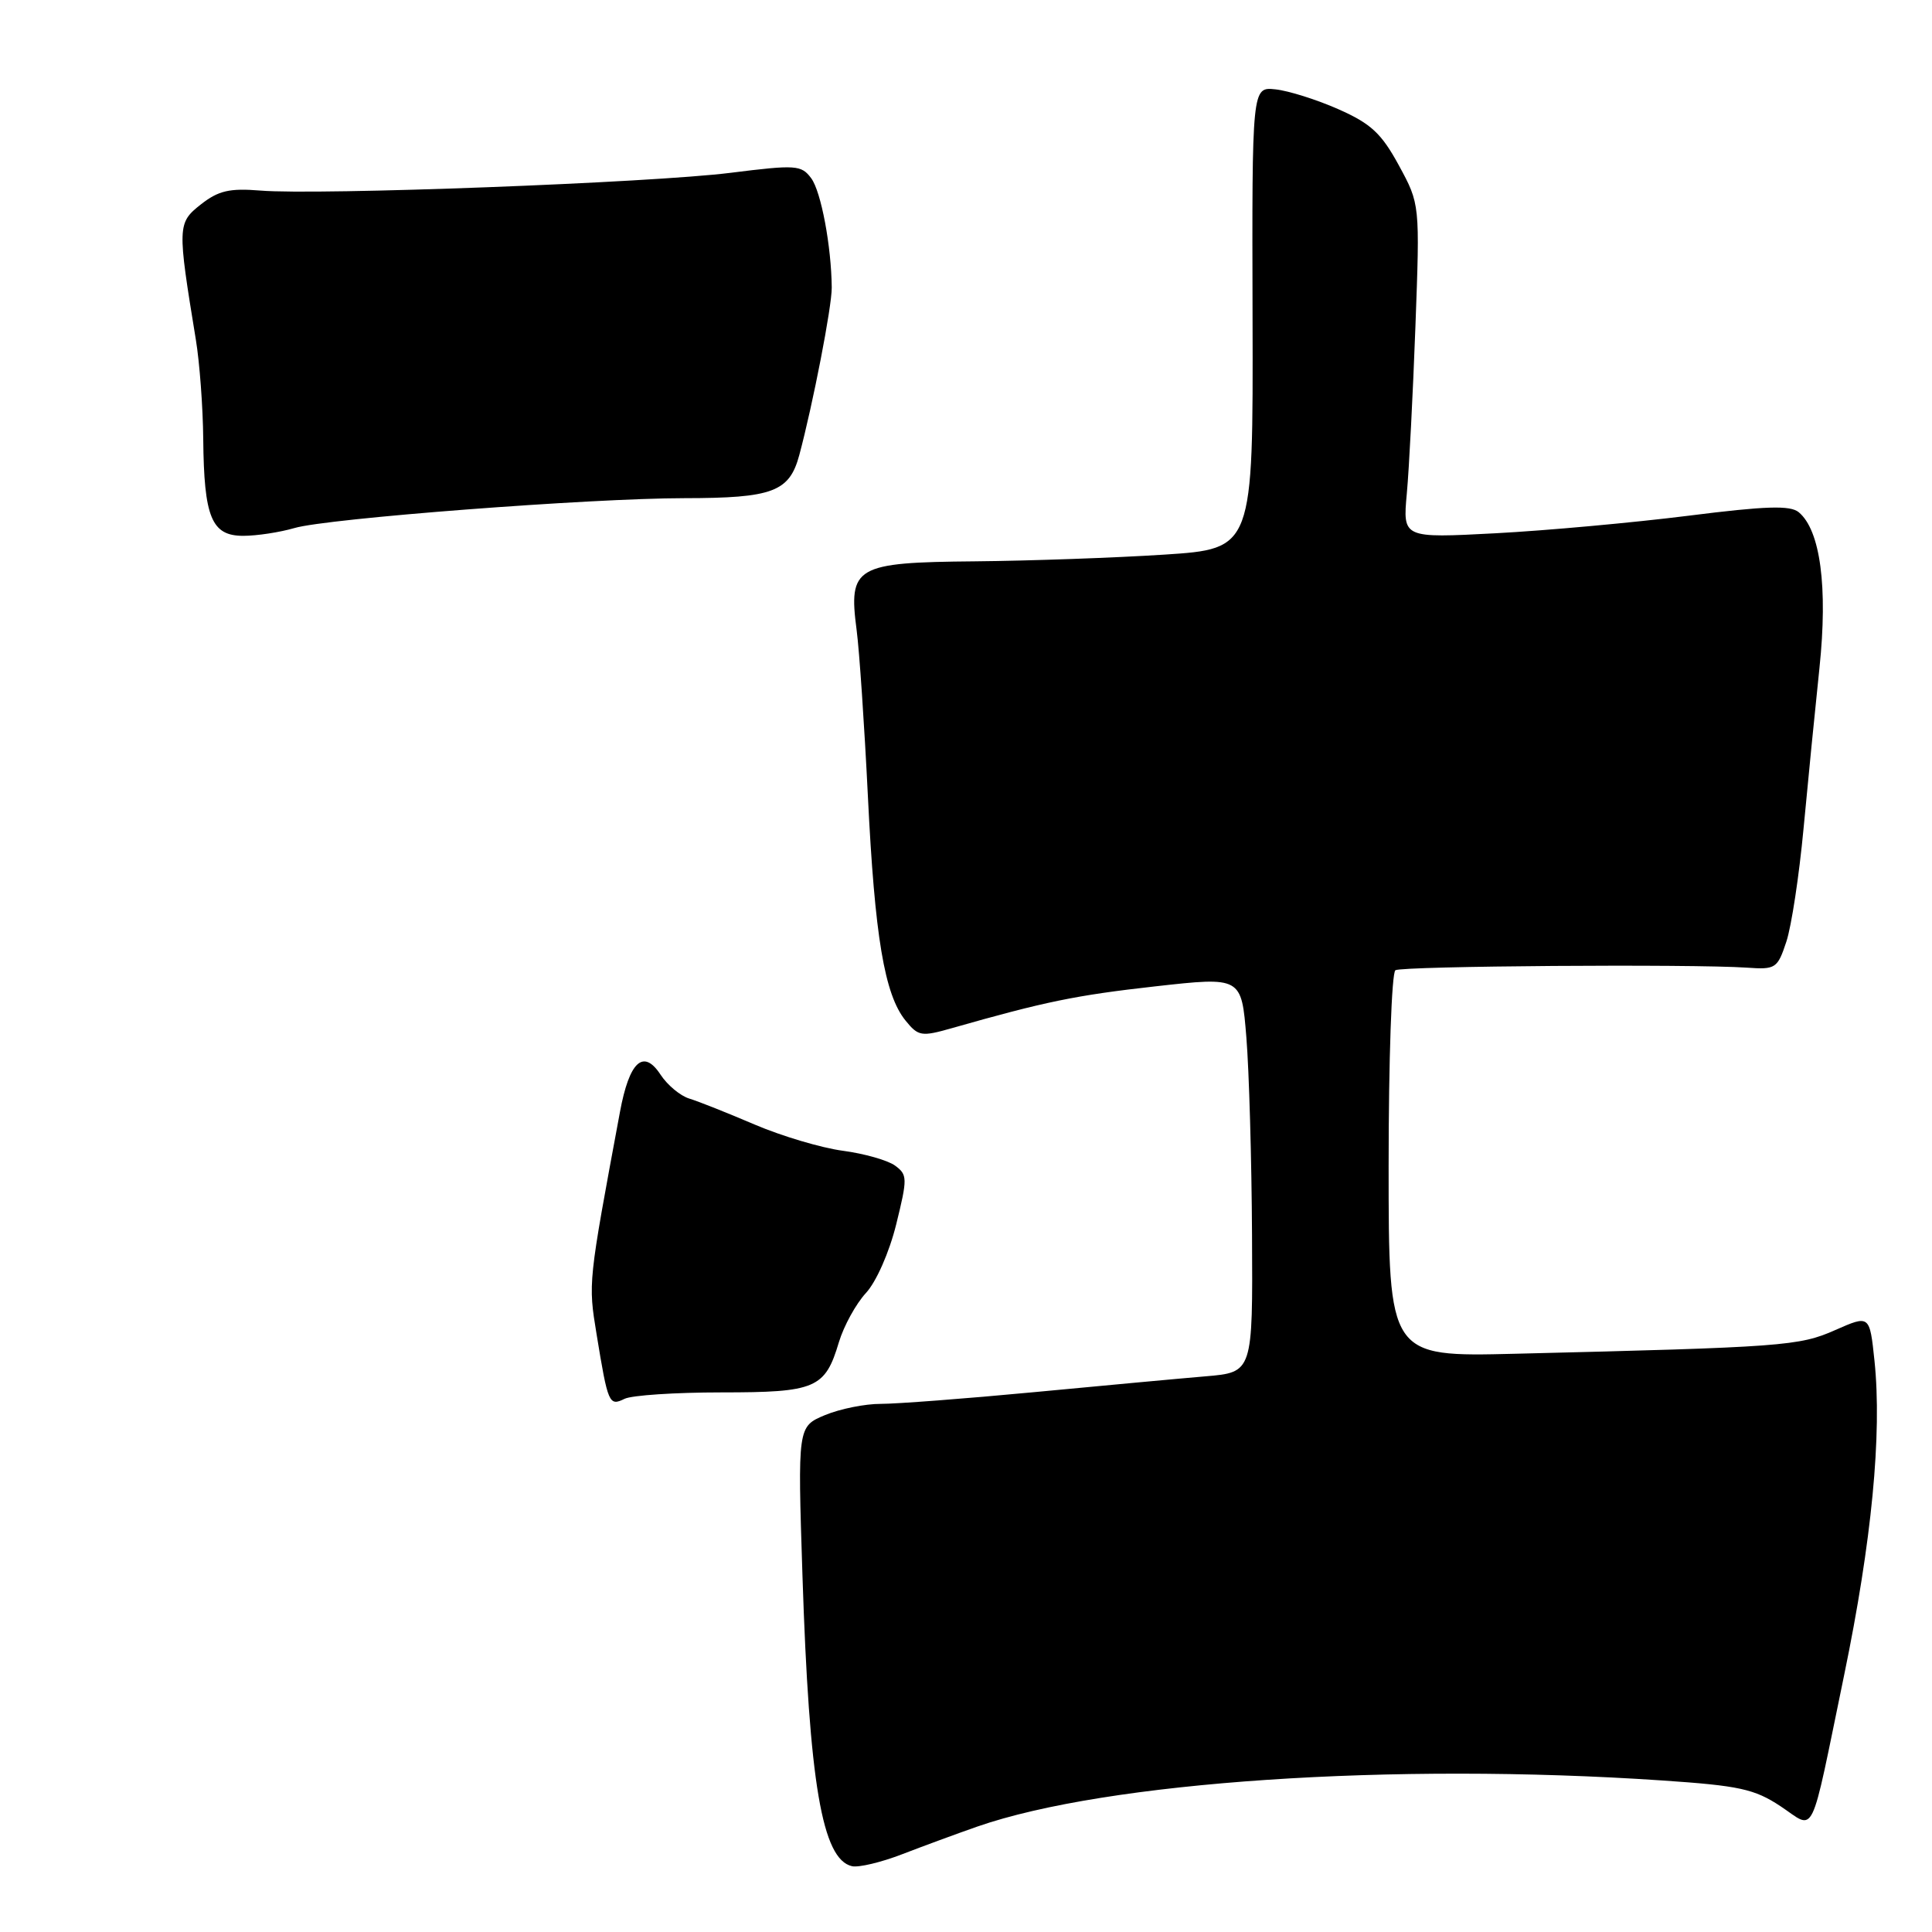 <?xml version="1.0" encoding="UTF-8" standalone="no"?>
<!DOCTYPE svg PUBLIC "-//W3C//DTD SVG 1.1//EN" "http://www.w3.org/Graphics/SVG/1.1/DTD/svg11.dtd" >
<svg xmlns="http://www.w3.org/2000/svg" xmlns:xlink="http://www.w3.org/1999/xlink" version="1.1" viewBox="0 0 256 256">
 <g >
 <path fill="currentColor"
d=" M 129.50 242.03 C 146.62 236.07 184.52 233.51 220.23 235.92 C 230.46 236.61 232.47 237.05 235.92 239.33 C 240.64 242.45 239.74 244.30 244.35 222.00 C 248.02 204.25 249.39 190.04 248.38 180.32 C 247.74 174.23 247.74 174.23 243.18 176.24 C 238.40 178.36 236.32 178.51 200.75 179.38 C 184.00 179.79 184.00 179.79 184.00 154.46 C 184.00 140.52 184.40 128.87 184.90 128.56 C 185.81 128.00 224.20 127.72 231.49 128.22 C 235.28 128.49 235.53 128.32 236.70 124.78 C 237.38 122.73 238.40 115.98 238.98 109.78 C 239.56 103.57 240.51 93.99 241.09 88.48 C 242.21 77.79 241.21 70.25 238.34 67.87 C 237.22 66.94 233.98 67.04 223.70 68.34 C 216.44 69.25 204.96 70.30 198.18 70.66 C 185.87 71.31 185.87 71.31 186.41 65.40 C 186.71 62.16 187.22 52.20 187.55 43.28 C 188.15 27.05 188.15 27.05 185.36 21.92 C 183.05 17.67 181.66 16.38 177.34 14.47 C 174.47 13.20 170.72 12.02 169.00 11.84 C 165.89 11.51 165.89 11.51 165.97 42.11 C 166.05 72.72 166.05 72.72 154.28 73.49 C 147.80 73.91 136.50 74.31 129.17 74.38 C 113.32 74.52 112.40 75.06 113.51 83.50 C 113.87 86.25 114.54 96.15 115.00 105.50 C 115.91 124.11 117.20 131.79 119.98 135.22 C 121.68 137.32 122.08 137.39 126.15 136.23 C 138.47 132.72 142.54 131.88 153.06 130.70 C 164.50 129.42 164.50 129.42 165.15 137.46 C 165.51 141.88 165.85 153.68 165.90 163.67 C 166.00 181.84 166.00 181.84 159.75 182.37 C 156.31 182.66 146.07 183.61 137.00 184.47 C 127.92 185.33 118.80 186.02 116.72 186.02 C 114.64 186.01 111.31 186.68 109.31 187.51 C 105.69 189.03 105.69 189.03 106.33 208.76 C 107.22 236.28 108.94 246.37 112.89 247.28 C 113.78 247.48 116.75 246.77 119.50 245.71 C 122.25 244.65 126.75 242.99 129.50 242.03 Z  M 95.58 184.50 C 108.10 184.50 109.33 183.98 111.16 177.84 C 111.81 175.69 113.42 172.76 114.74 171.33 C 116.11 169.85 117.83 165.95 118.75 162.24 C 120.26 156.12 120.25 155.66 118.60 154.45 C 117.63 153.74 114.52 152.86 111.67 152.48 C 108.83 152.10 103.58 150.54 100.00 149.01 C 96.42 147.48 92.53 145.93 91.34 145.57 C 90.15 145.21 88.43 143.78 87.52 142.39 C 85.25 138.93 83.39 140.64 82.15 147.33 C 77.92 170.06 77.93 169.95 79.05 176.79 C 80.56 186.02 80.70 186.36 82.76 185.35 C 83.72 184.88 89.49 184.50 95.58 184.50 Z  M 39.01 69.97 C 43.32 68.69 78.19 66.02 90.68 66.01 C 102.40 66.00 104.60 65.17 105.91 60.30 C 107.71 53.59 110.24 40.58 110.21 38.10 C 110.16 32.64 108.80 25.38 107.49 23.62 C 106.18 21.86 105.49 21.81 96.79 22.90 C 86.27 24.22 42.11 25.89 34.49 25.25 C 30.41 24.92 28.94 25.26 26.61 27.09 C 23.50 29.54 23.49 29.98 25.95 45.00 C 26.45 48.02 26.89 53.96 26.93 58.18 C 27.03 68.57 28.03 71.00 32.23 71.00 C 34.04 71.00 37.09 70.53 39.01 69.97 Z "/>
</g>
</svg>